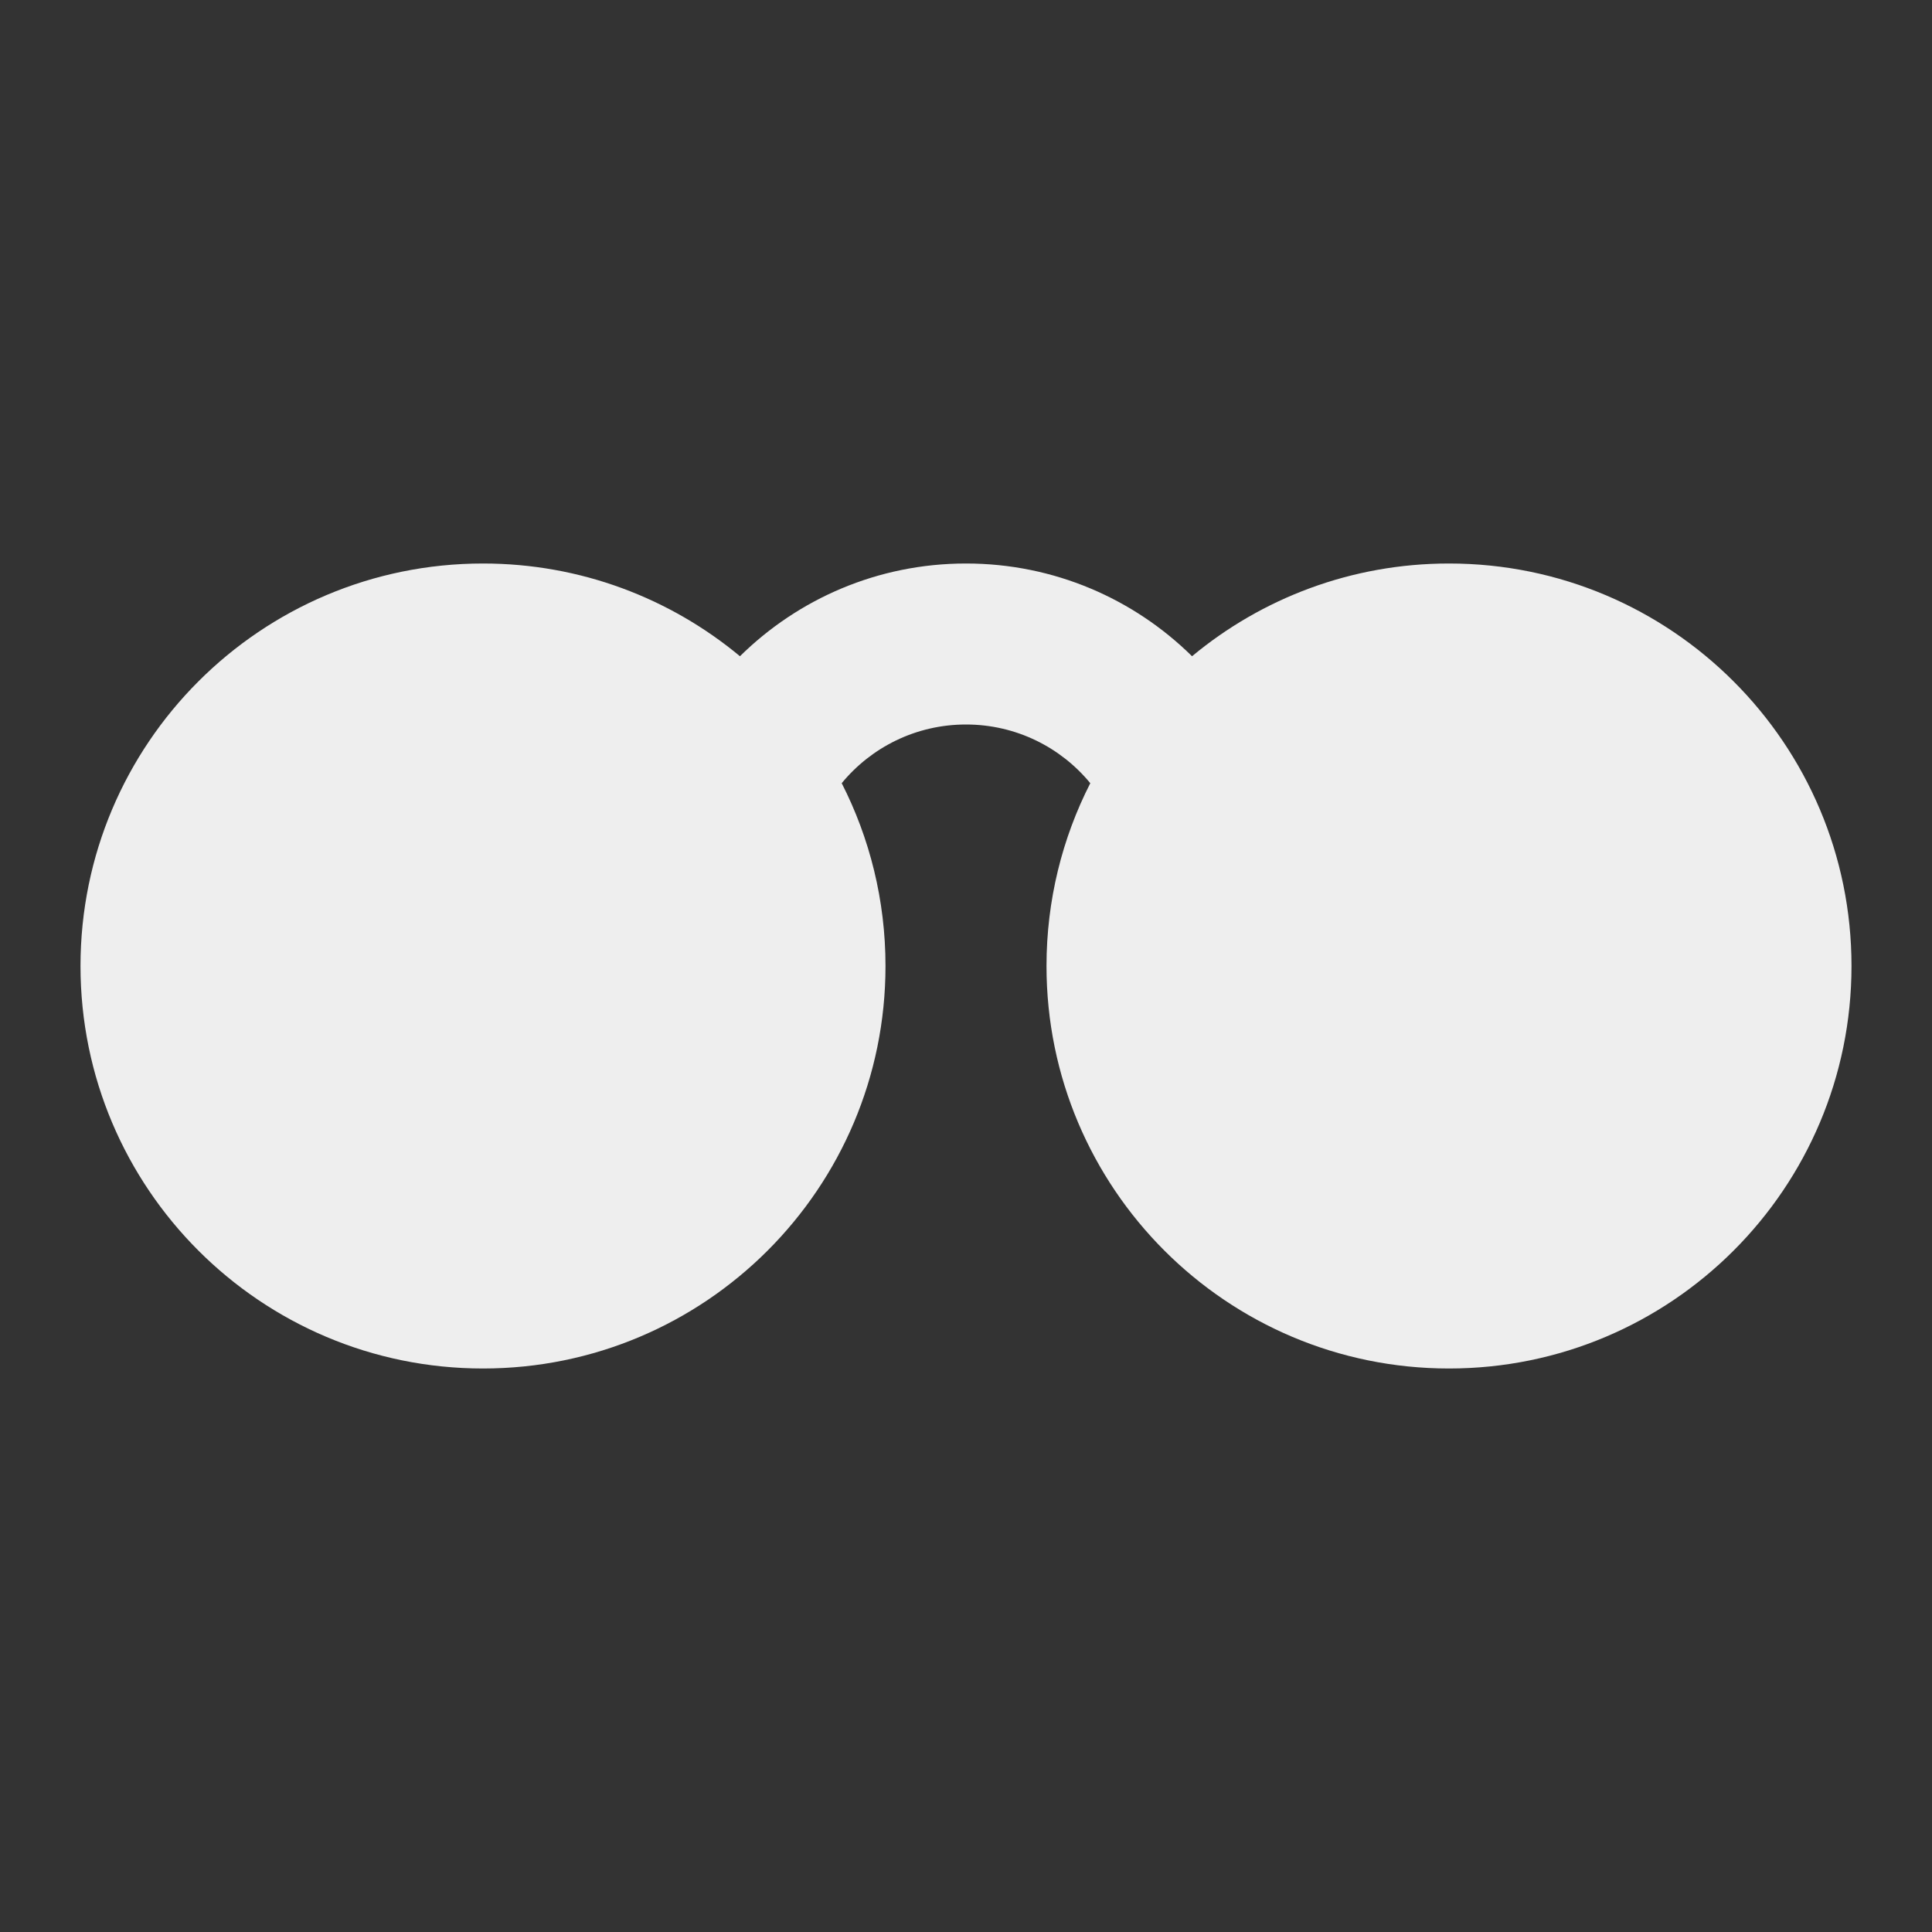 <svg xmlns="http://www.w3.org/2000/svg" viewBox="0 0 24 24" fill="#EEEEEE"><rect x="0" y="0" width="24" height="24" fill="#333333" stroke="none"/><path d="M1 12C1 9.239 3.239 7 6 7C7.214 7 8.327 7.433 9.192 8.152C9.914 7.44 10.905 7 12 7C13.095 7 14.086 7.44 14.808 8.152C15.673 7.433 16.786 7 18 7C20.761 7 23 9.239 23 12C23 14.761 20.761 17 18 17C15.239 17 13 14.761 13 12C13 11.184 13.196 10.411 13.544 9.729C13.177 9.283 12.621 9 12 9C11.379 9 10.823 9.283 10.456 9.729C10.804 10.411 11 11.184 11 12C11 14.761 8.761 17 6 17C3.239 17 1 14.761 1 12Z"></path></svg>